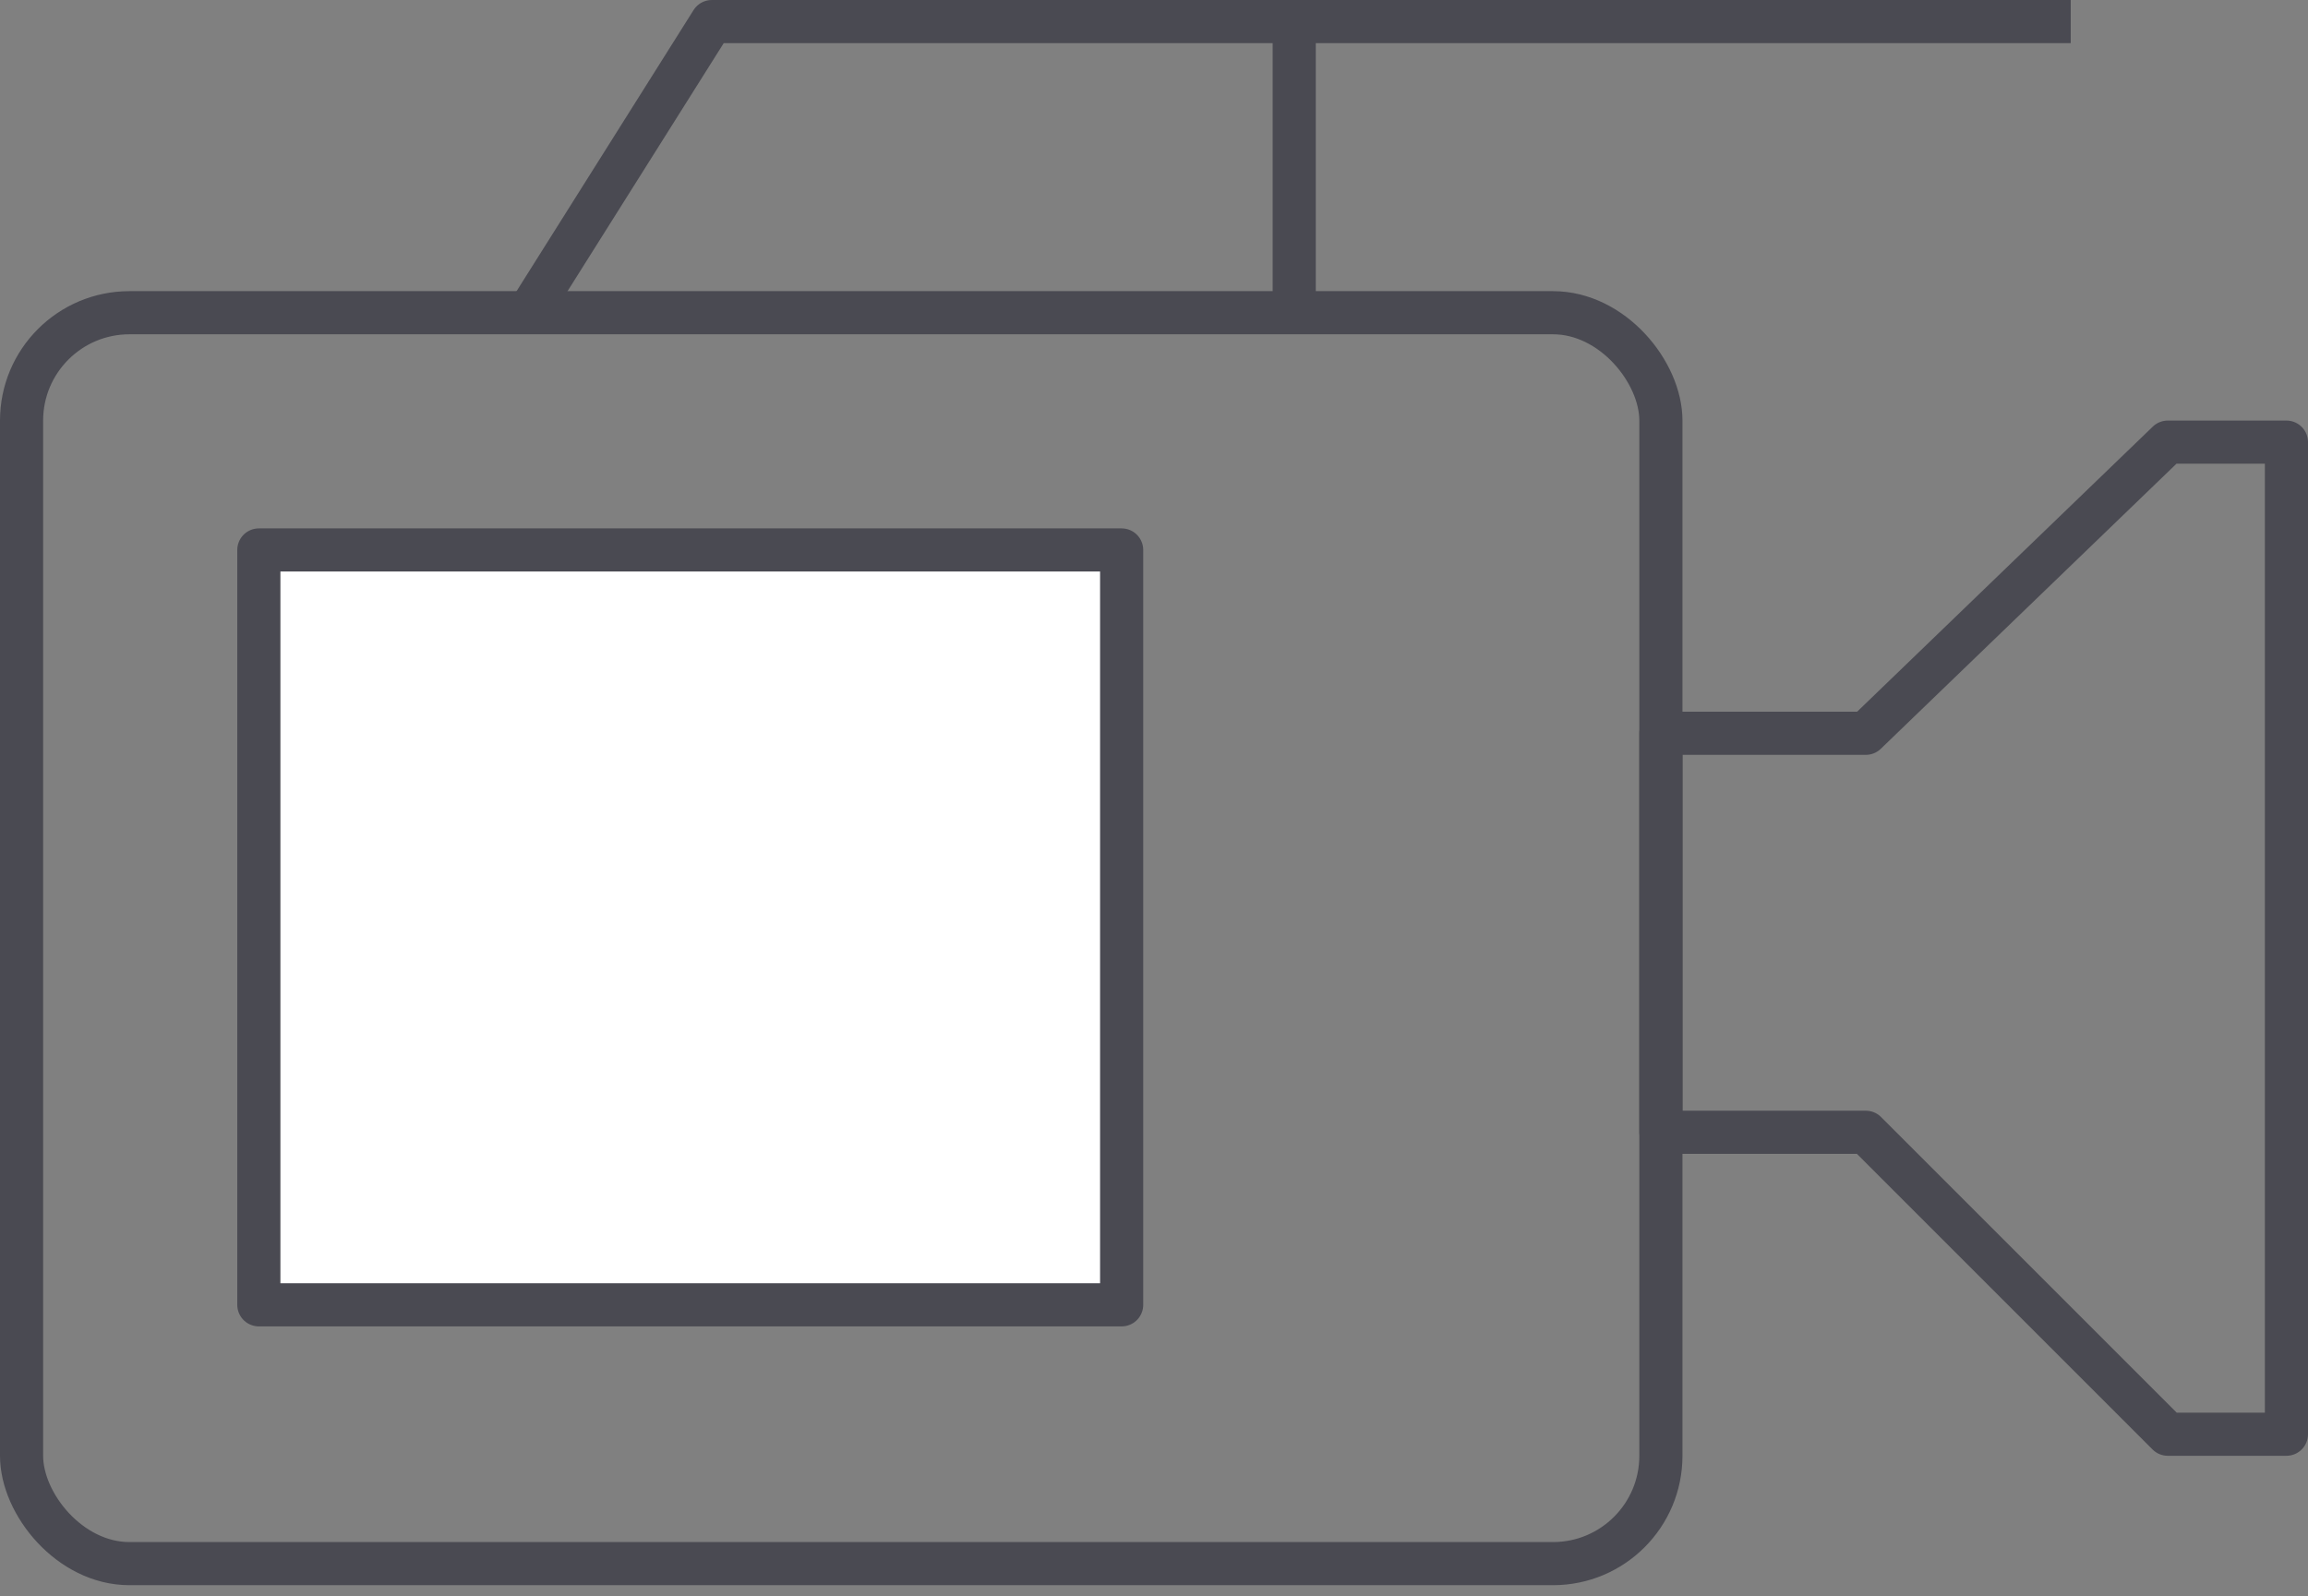 <svg width="107" height="74" viewBox="0 0 107 74" fill="none" xmlns="http://www.w3.org/2000/svg">
<rect x="0" y="0" width="107" height="74" fill="#808080" stroke="none"/>
<rect x="1" y="14.5" width="76" height="58" rx="5" stroke="#4A4A52" stroke-width="2" stroke-miterlimit="1.789" stroke-linejoin="round"/>
<path d="M24.5 14.5L33 1H60M96 1H60M60 14.5V1M77 34V52.5H86.5L100.5 66.5H106V20.5H100.5L86.5 34H77Z" stroke="#4A4A52" stroke-width="2" stroke-miterlimit="1.789" stroke-linejoin="round"/>
<rect x="12" y="25.5" width="40" height="35" fill="white" stroke="#4A4A52" stroke-width="2" stroke-miterlimit="1.789" stroke-linejoin="round"/>
</svg>

